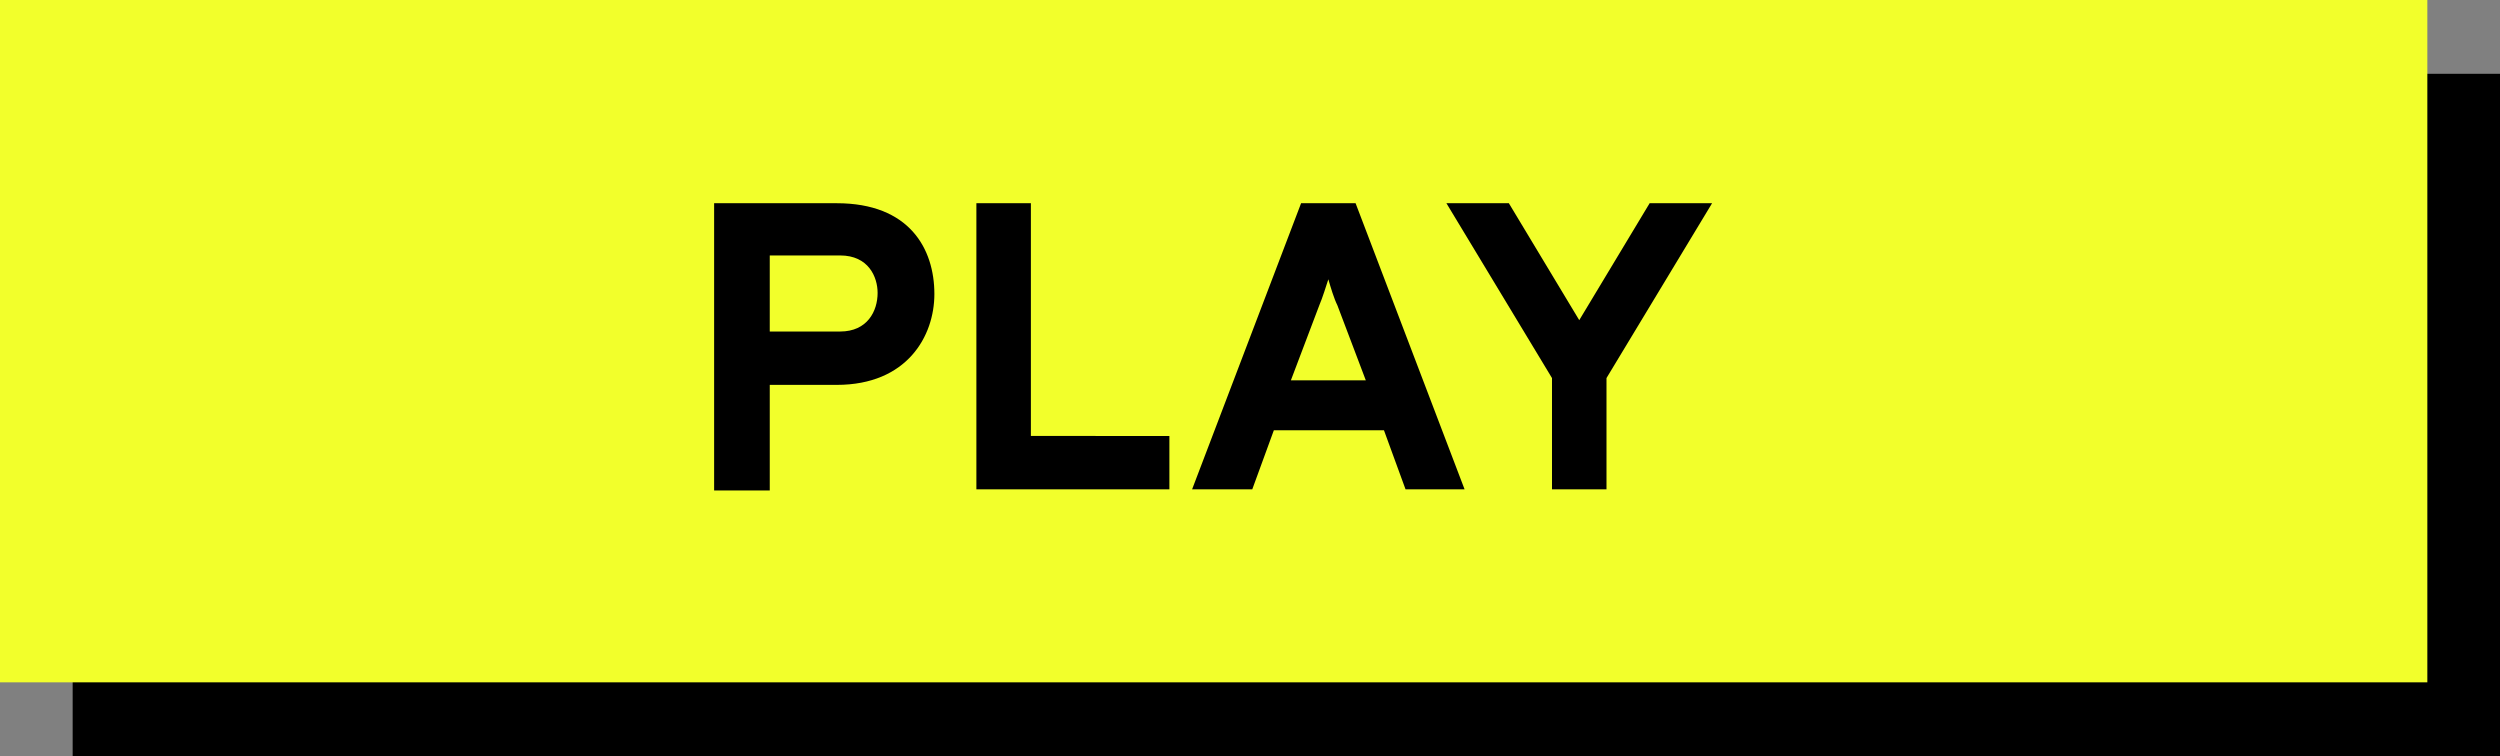<?xml version="1.0" encoding="utf-8"?>
<!-- Generator: Adobe Illustrator 20.0.0, SVG Export Plug-In . SVG Version: 6.00 Build 0)  -->
<svg version="1.1" id="Layer_1" xmlns="http://www.w3.org/2000/svg" xmlns:xlink="http://www.w3.org/1999/xlink" x="0px" y="0px"
	 viewBox="0 0 220.2 66.6" style="enable-background:new 0 0 220.2 66.6;" xml:space="preserve">
<rect x="0" y="0" width="220.2" height="66.6" fill="#808080" stroke="none"/>
<style type="text/css">
	.st0{fill:#F2FF2B;}
</style>
<g>
	<rect x="6.4" y="6.5" width="213.8" height="60.1"/>
	<rect class="st0" width="213.8" height="60.1"/>
	<g>
		<path d="M62.9,17.9h10.8c6.4,0,8.6,4,8.6,8c0,3.7-2.4,8-8.6,8h-5.9v9.3h-4.9V17.9z M77.3,25.8c0-1.4-0.8-3.3-3.3-3.3h-6.2v6.7H74
			C76.4,29.2,77.3,27.4,77.3,25.8z"/>
		<path d="M85.9,17.9h4.9v20.5H103v4.7h-17V17.9z"/>
		<path d="M121.9,37.9h-9.7l-1.9,5.2H105l9.6-25.2h4.8l9.6,25.2h-5.2L121.9,37.9z M117.8,26.9c-0.3-0.6-0.6-1.6-0.8-2.3
			c-0.2,0.6-0.5,1.6-0.8,2.3l-2.5,6.6h6.6L117.8,26.9z"/>
		<path d="M136.7,33.3l-9.3-15.4h5.5l6.2,10.3l6.2-10.3h5.5l-9.3,15.4v9.8h-4.8V33.3z"/>
	</g>
</g>
</svg>
